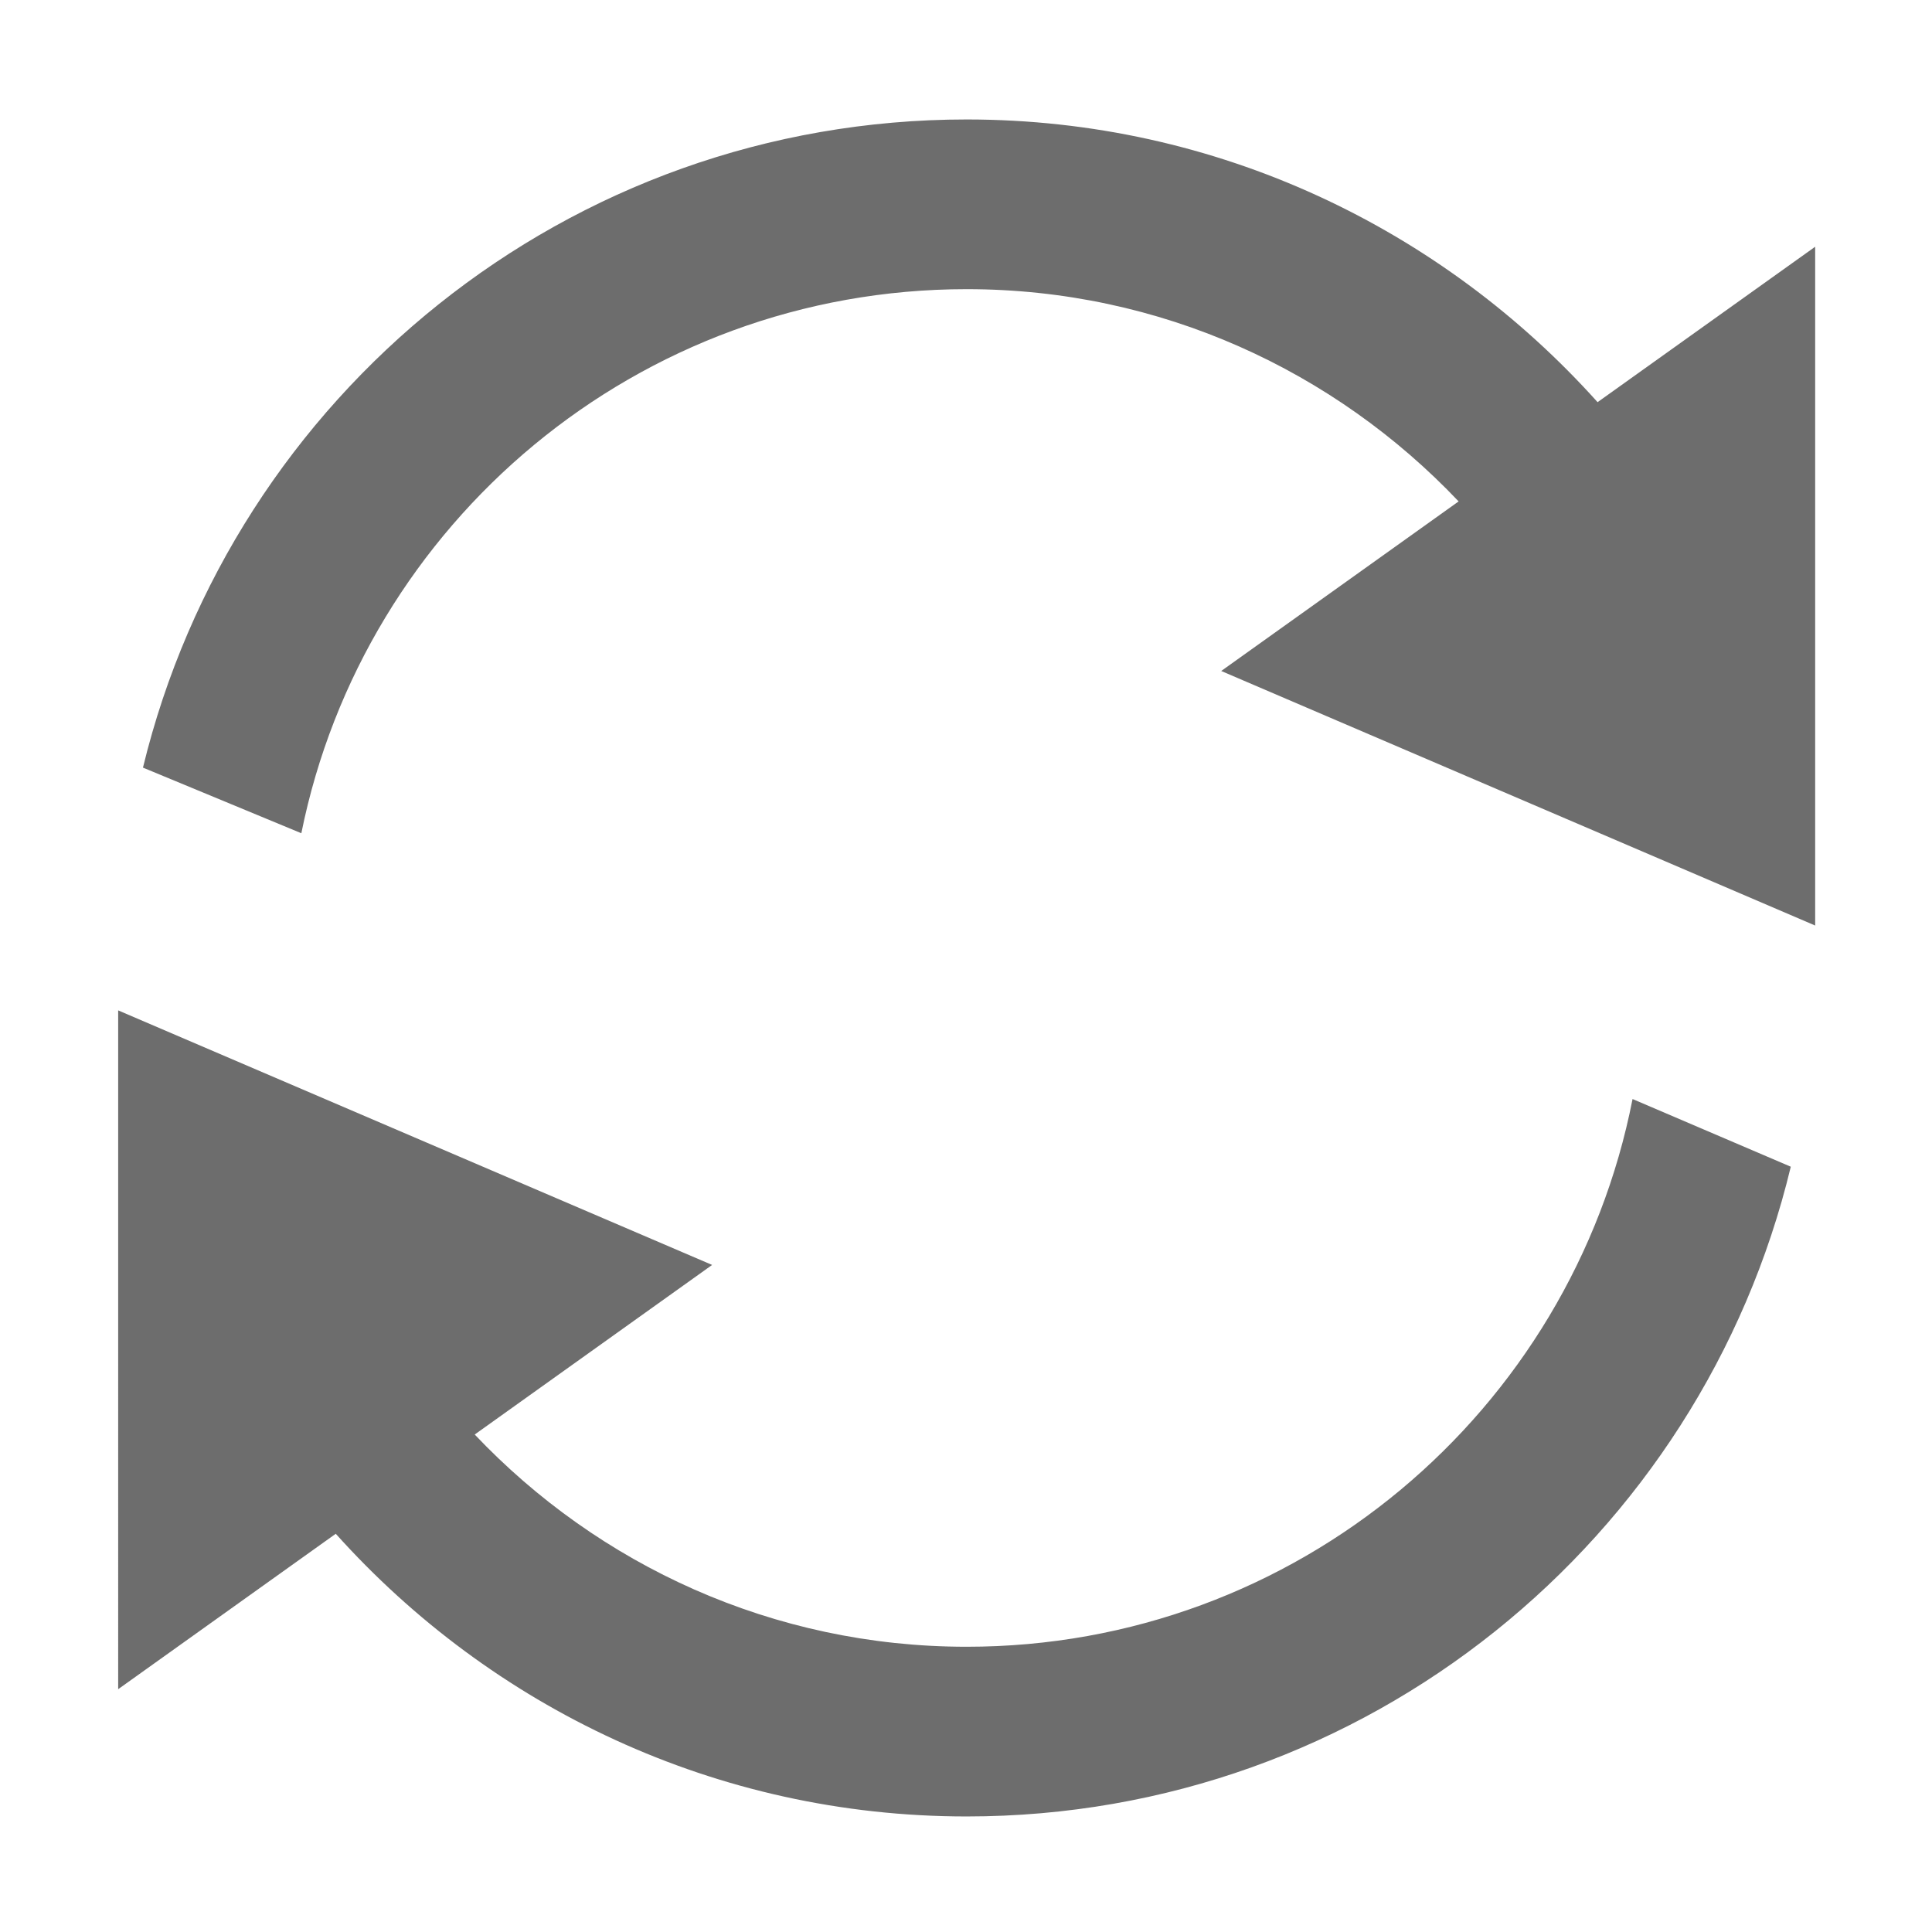 <svg class="icon" viewBox="0 0 1024 1024" version="1.1" xmlns="http://www.w3.org/2000/svg" fill="rgba(48, 48, 48, 0.7)"><path d="M962.074 490.554L647.271 355.638l125.831-89.881c-65.56-69.108-157.968-112.493-260.747-112.493-174.244 0-319.503 123.884-352.634 288.369l-83.949-34.777C123.56 209.825 300.628 63.32 512.355 63.32c132.973 0 252.063 58.09 334.393 149.833l115.326-82.375v359.776z m-710.47 269.773c65.556 69.108 157.973 112.488 260.752 112.488 174.918 0 320.546-124.873 352.931-290.307l83.868 35.874c-47.481 197.458-224.77 344.377-436.799 344.377-132.973 0-252.068-58.086-334.398-149.828l-115.322 82.37V535.525L377.44 670.441l-125.836 89.886z" /></svg>